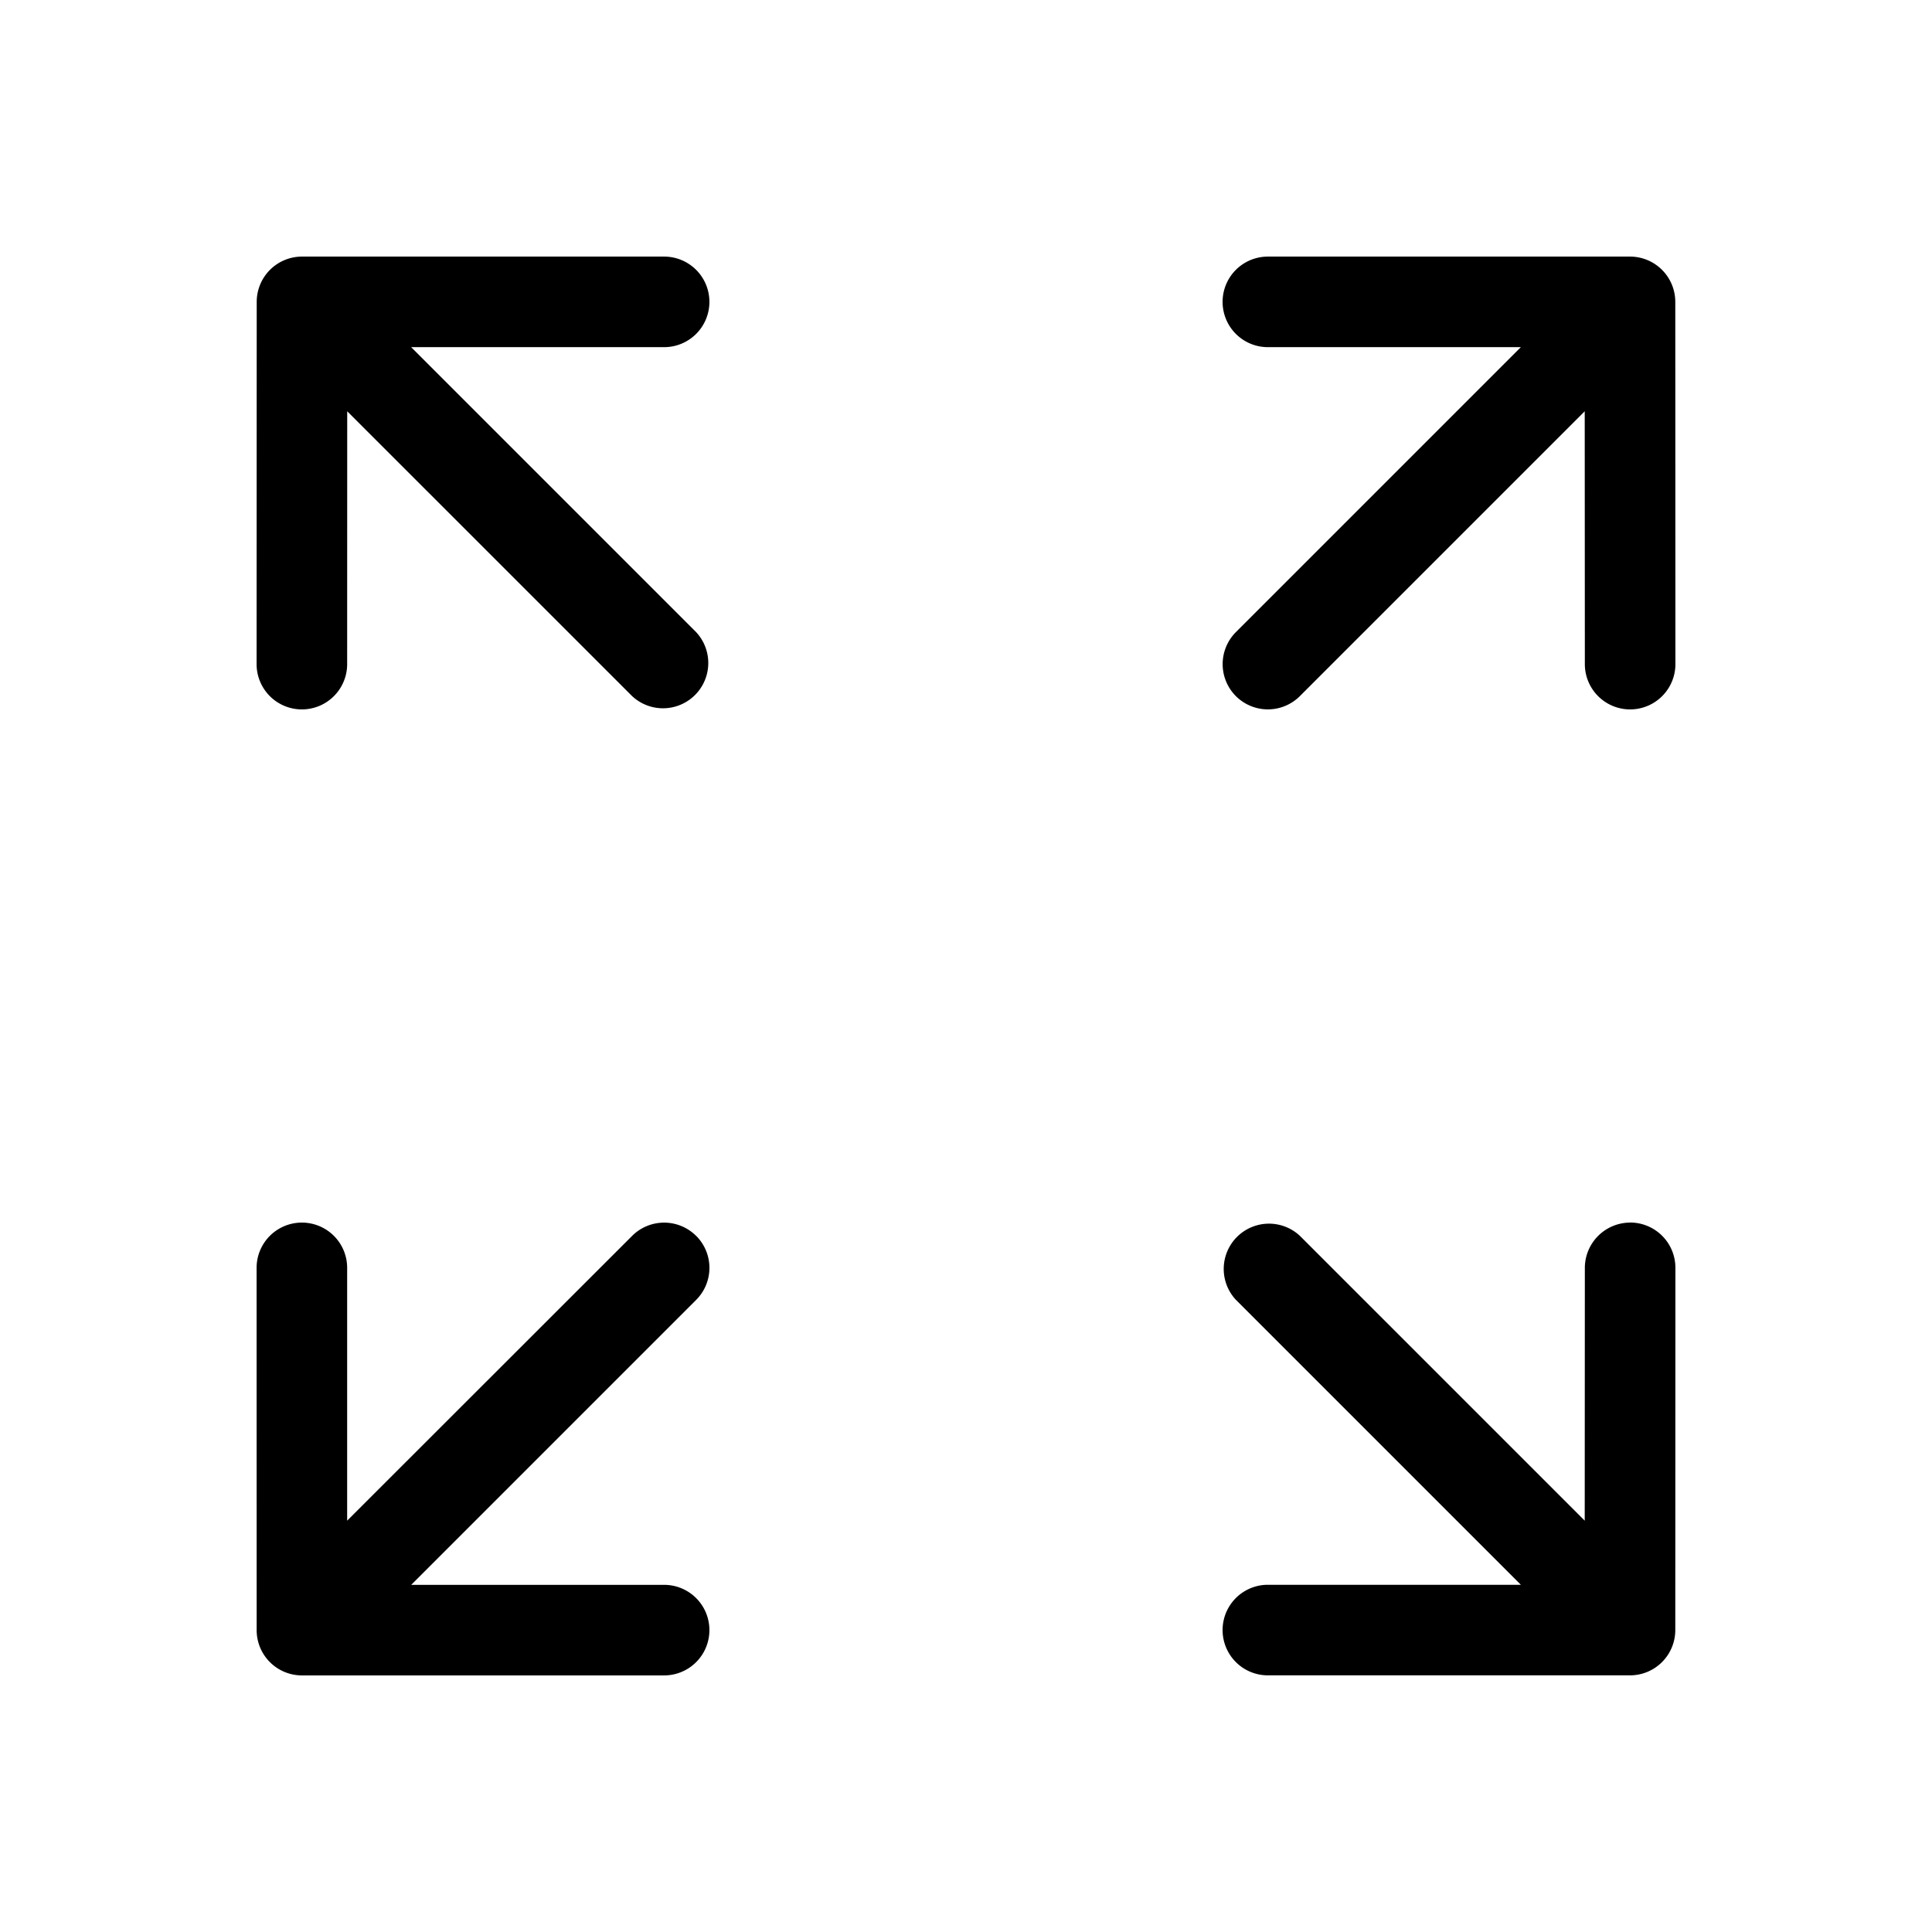 <svg xmlns="http://www.w3.org/2000/svg" width="32" height="32" viewBox="0 0 32 32"><path d="M11.53 20.47a.75.75 0 0 0-1.06 0L5.75 25.187V21a.75.75 0 1 0-1.5 0l.001 6a.75.75 0 0 0 .75.75H11a.75.75 0 0 0 0-1.5H6.811l4.72-4.72a.75.75 0 0 0 0-1.06ZM11.75 5a.75.75 0 0 0-.75-.75H5.002a.75.75 0 0 0-.75.75l-.002 6a.75.75 0 1 0 1.5 0l.001-4.188 4.719 4.718a.75.75 0 0 0 1.06-1.06L6.81 5.75H11a.75.75 0 0 0 .75-.75ZM27 20.25a.752.752 0 0 0-.75.75l-.002 4.187-4.718-4.718a.75.75 0 0 0-1.06 1.06l4.72 4.72H21a.75.75 0 1 0 0 1.5h5.998a.75.75 0 0 0 .75-.75l.002-6a.75.75 0 0 0-.75-.75ZM20.47 11.53a.75.75 0 0 0 1.06 0l4.718-4.718L26.25 11a.75.75 0 0 0 1.5 0l-.002-6a.75.75 0 0 0-.75-.75H21a.75.75 0 1 0 0 1.5h4.19l-4.72 4.72a.751.751 0 0 0 0 1.06Z"/></svg>